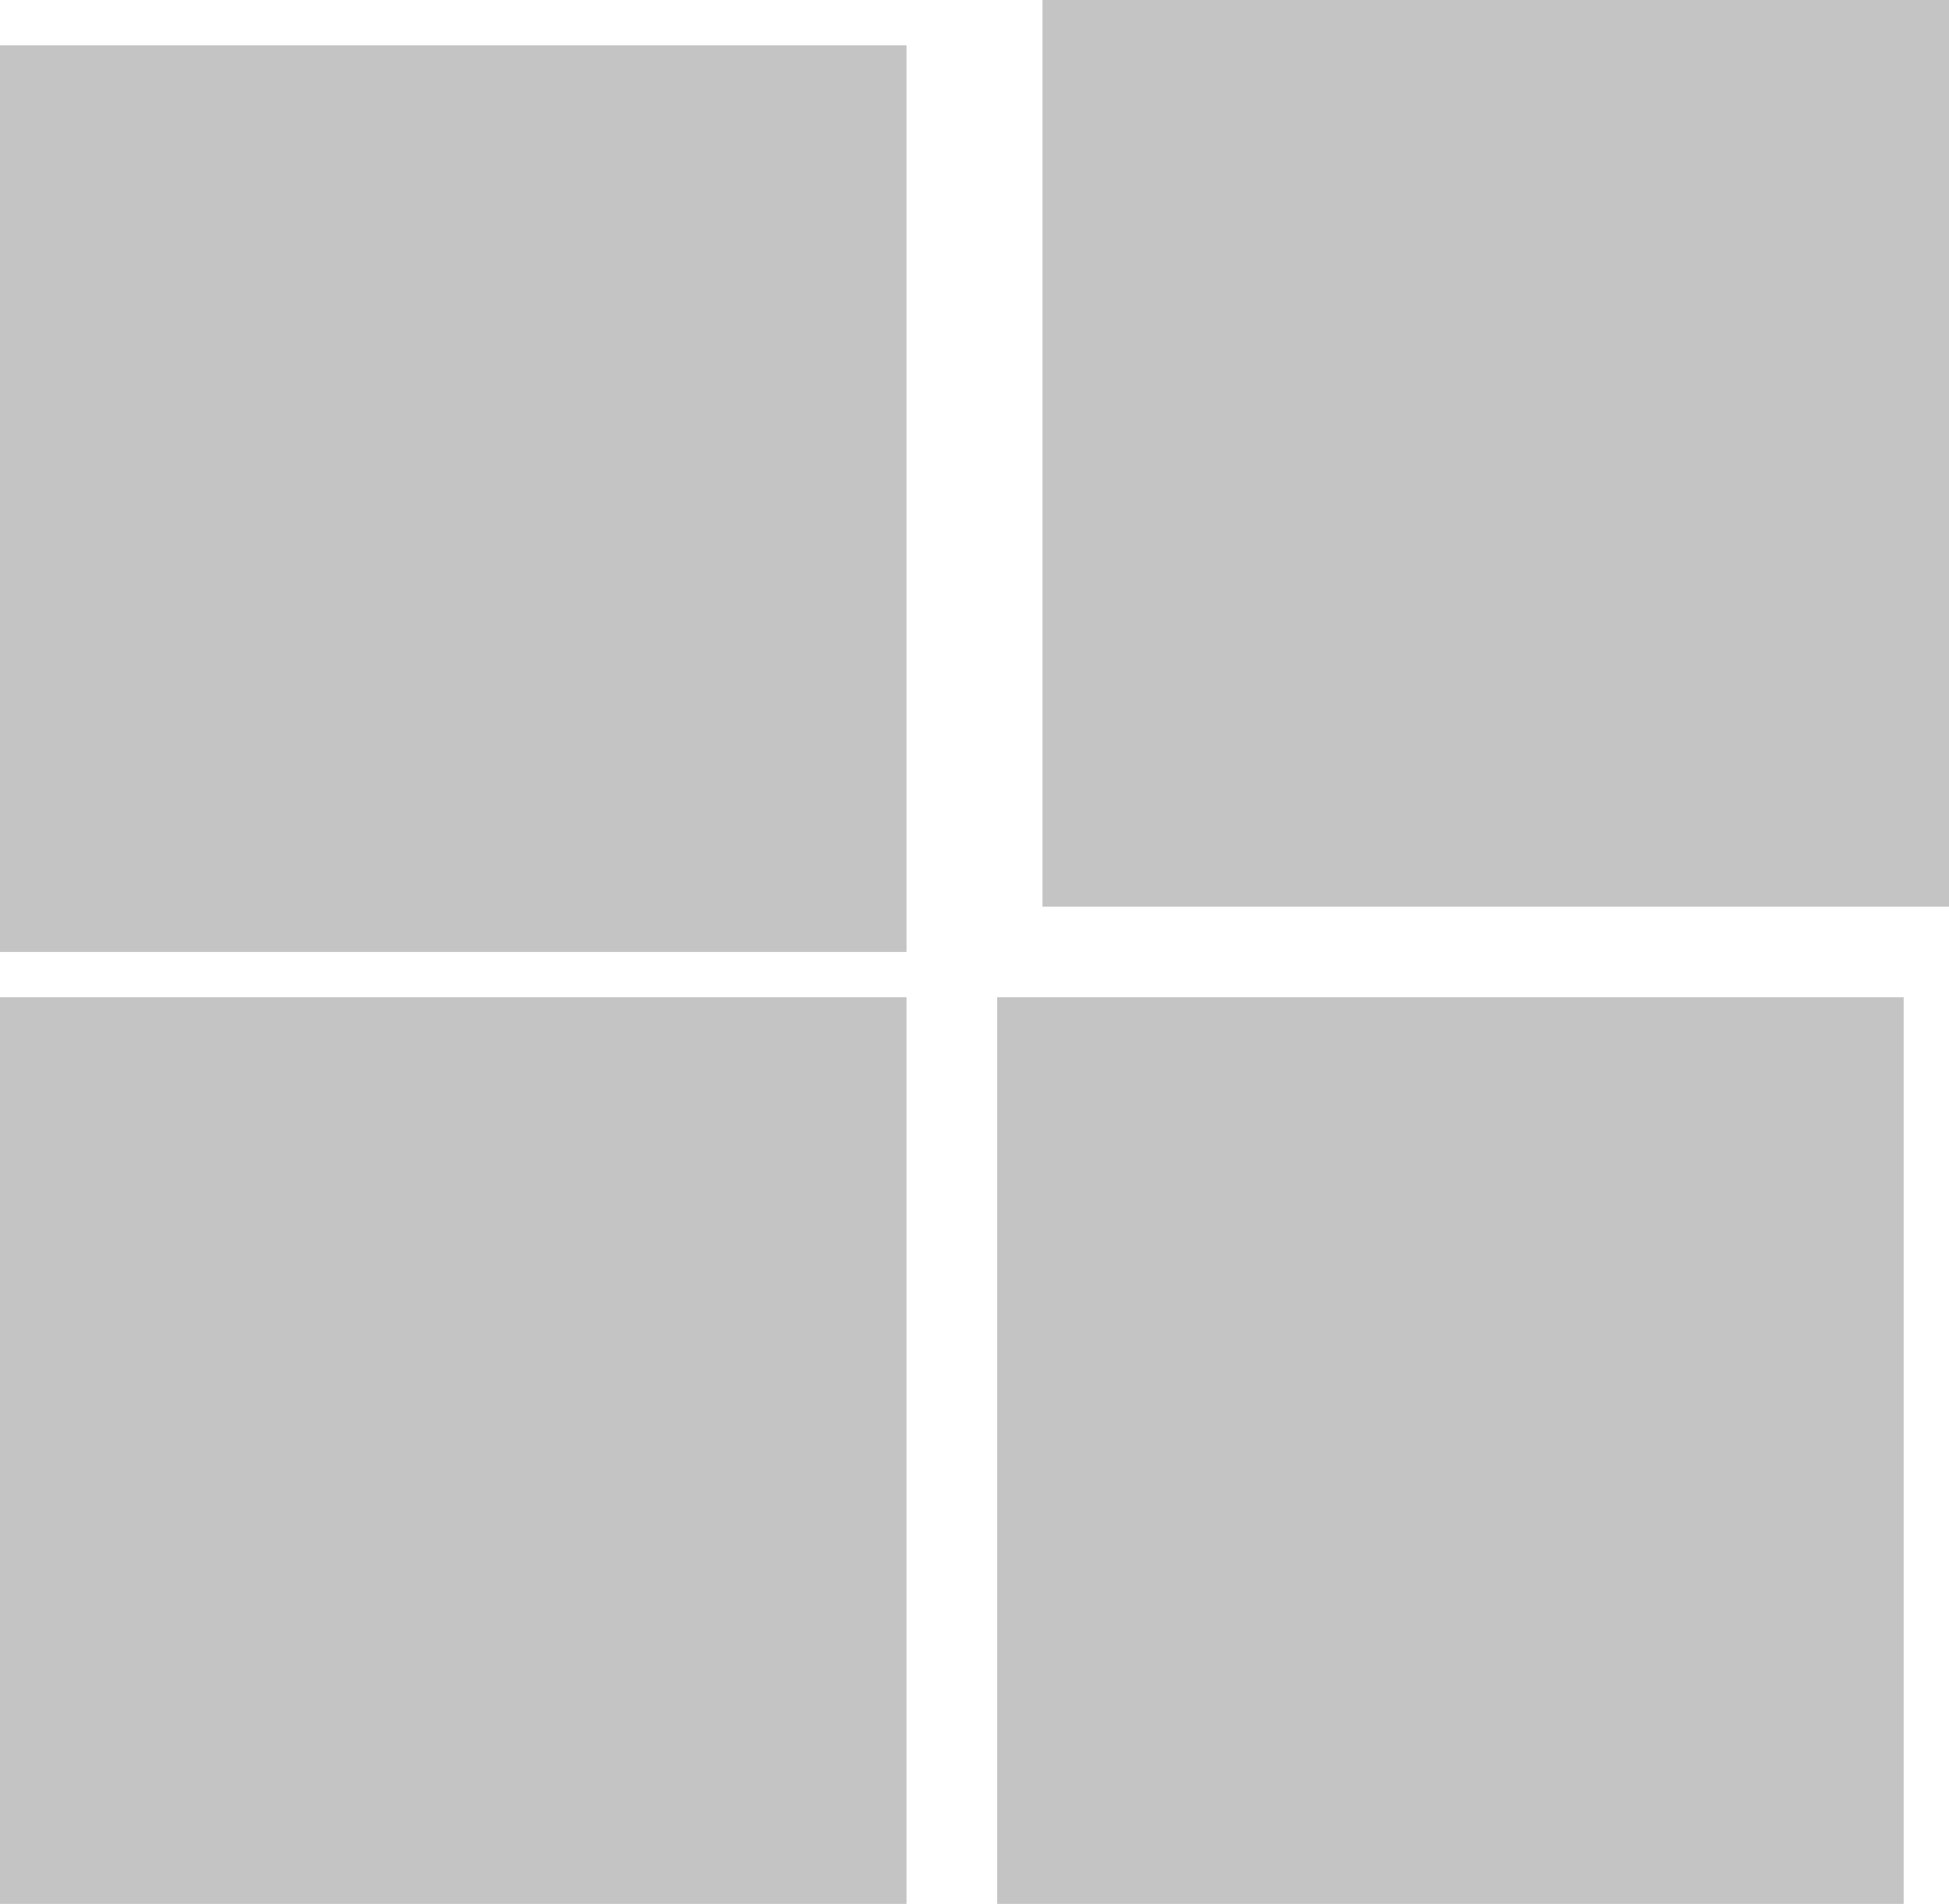 <svg width="43" height="42" viewBox="0 0 43 42" fill="none" xmlns="http://www.w3.org/2000/svg">
<rect y="1" width="20" height="20" fill="#C4C4C4"/>
<rect x="23" width="20" height="20" fill="#C4C4C4"/>
<rect x="22" y="22" width="20" height="20" fill="#C4C4C4"/>
<rect y="22" width="20" height="20" fill="#C4C4C4"/>
</svg>
